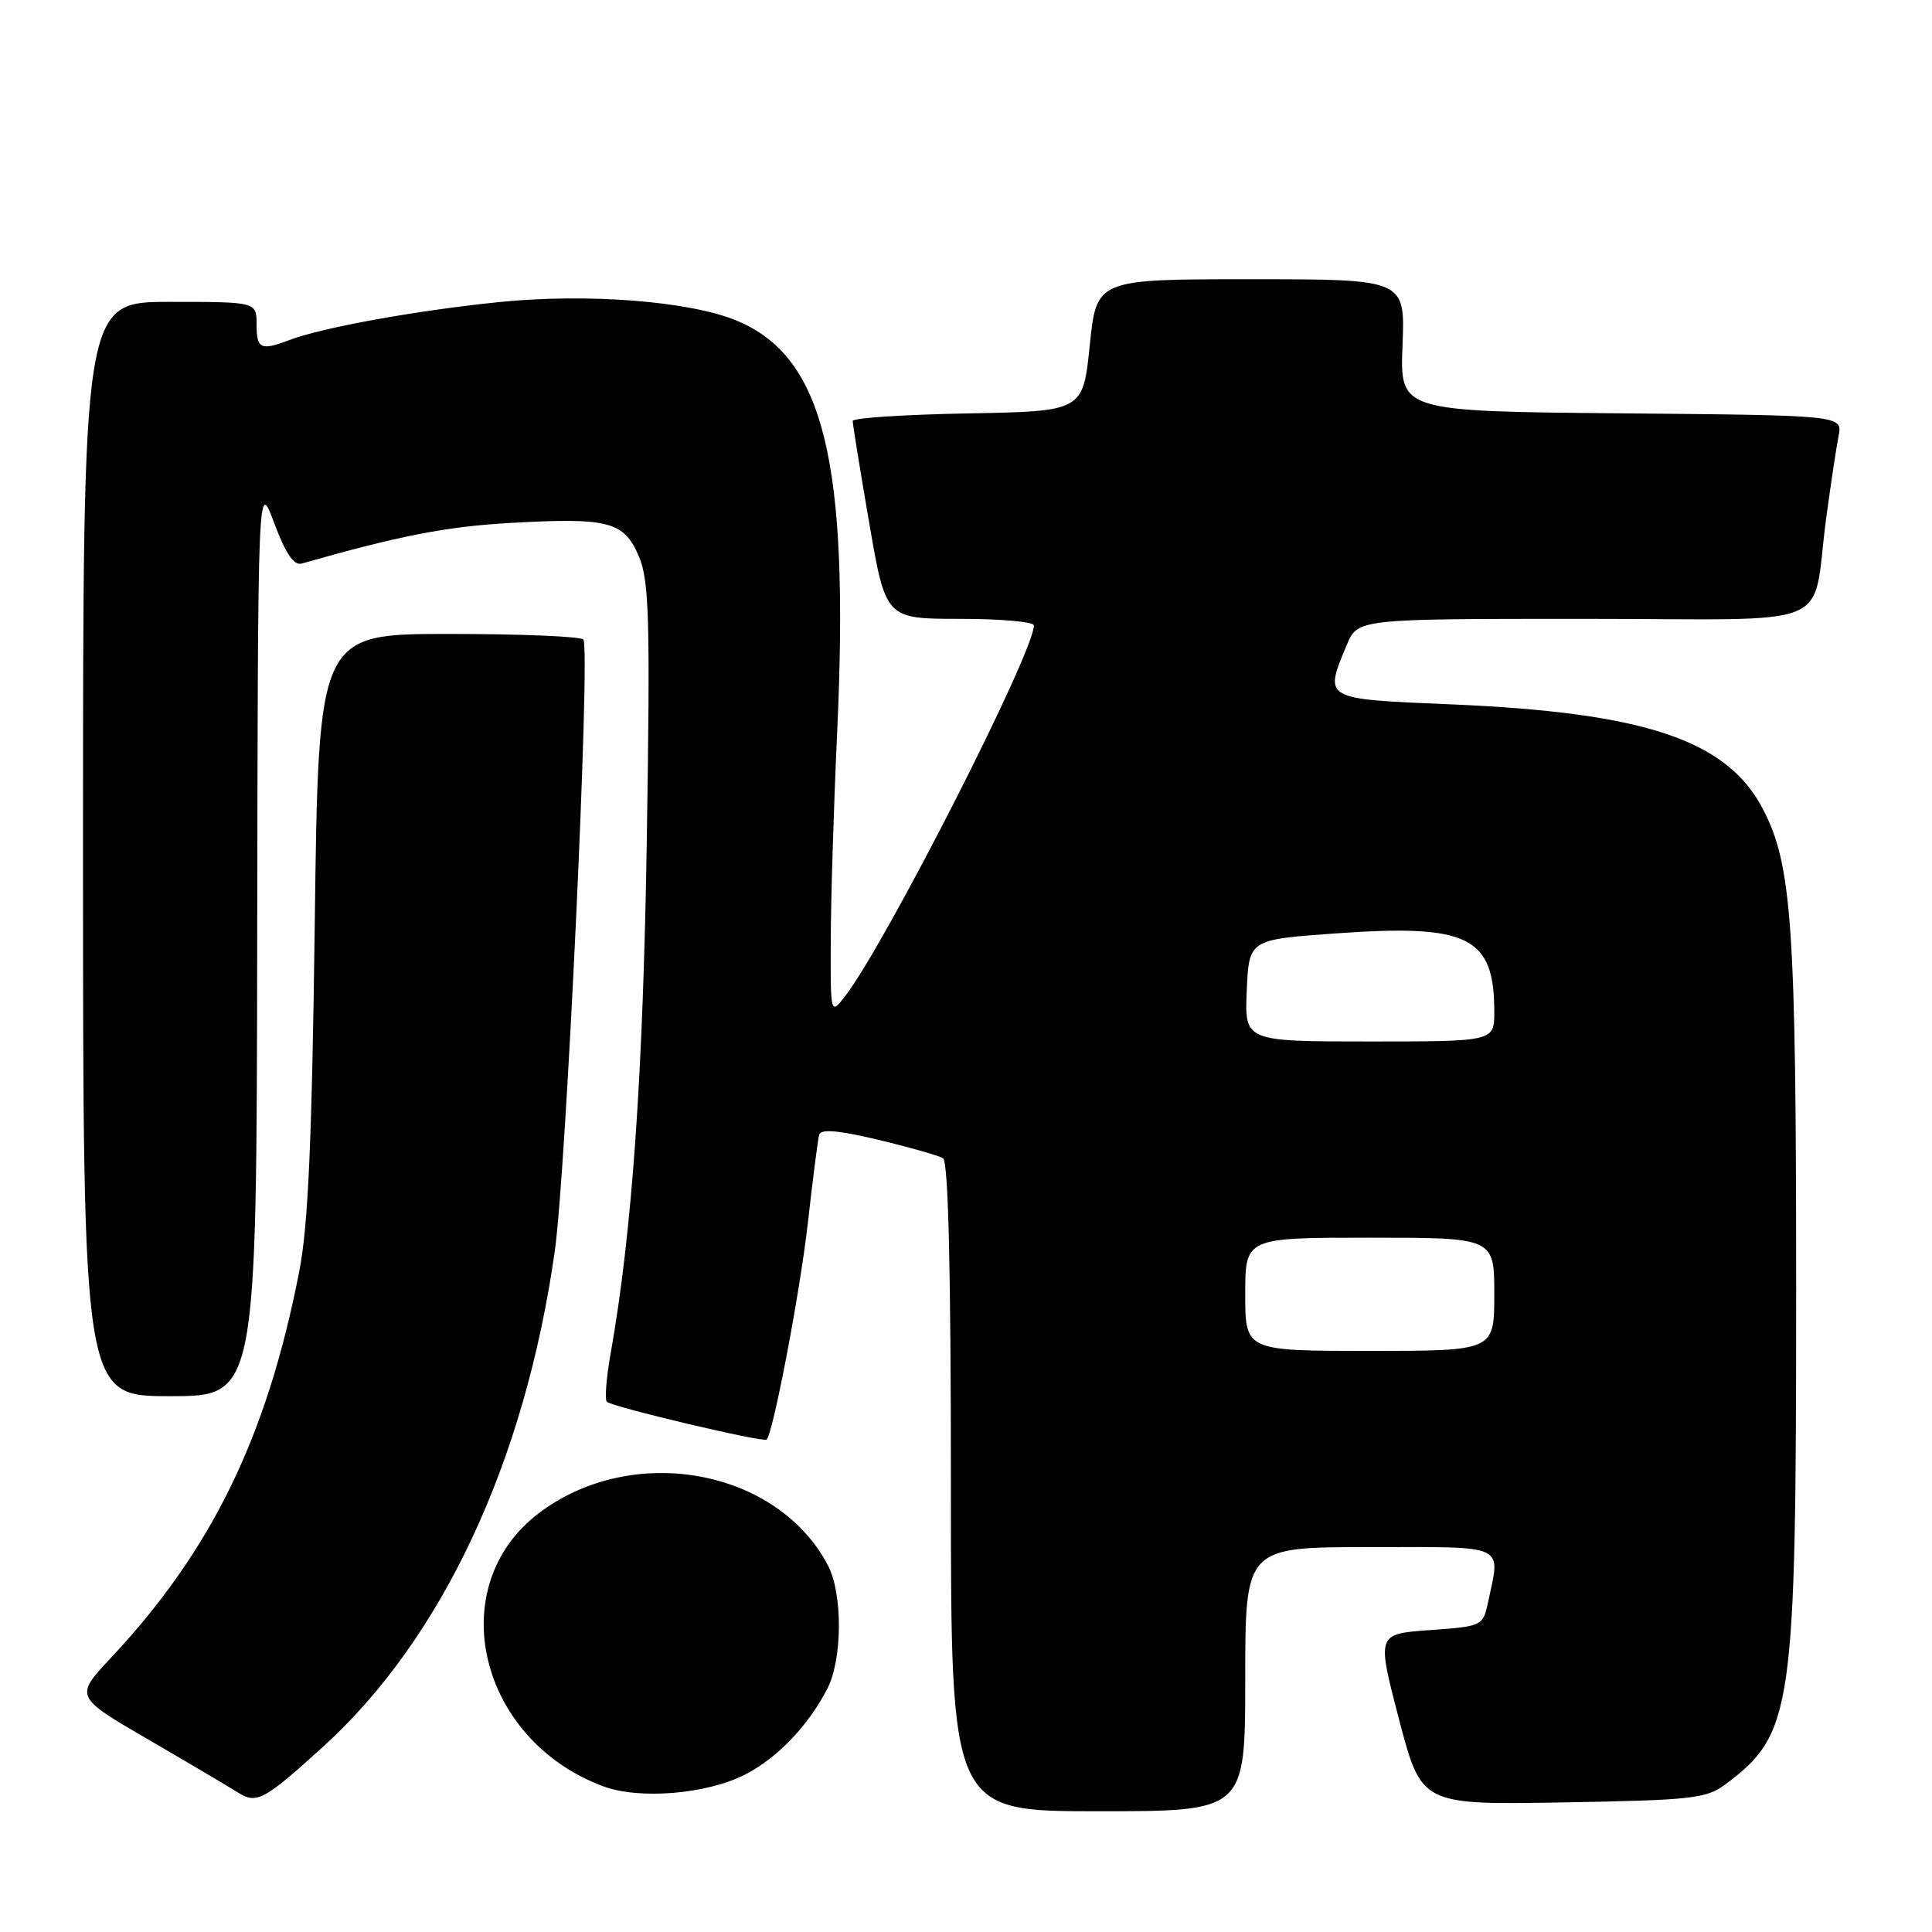 <?xml version="1.0" encoding="UTF-8" standalone="no"?>
<!DOCTYPE svg PUBLIC "-//W3C//DTD SVG 1.1//EN" "http://www.w3.org/Graphics/SVG/1.1/DTD/svg11.dtd" >
<svg xmlns="http://www.w3.org/2000/svg" xmlns:xlink="http://www.w3.org/1999/xlink" version="1.1" viewBox="0 0 256 256">
 <g >
 <path fill="currentColor"
d=" M 165.00 222.50 C 165.00 205.00 165.00 205.00 181.50 205.00 C 199.98 205.00 198.84 204.45 197.13 212.50 C 196.50 215.43 196.31 215.51 189.45 216.00 C 182.42 216.50 182.42 216.50 185.38 227.83 C 188.35 239.15 188.35 239.15 207.11 238.83 C 224.20 238.53 226.10 238.32 228.62 236.44 C 237.57 229.75 238.00 226.76 238.00 170.86 C 238.00 122.63 237.45 114.60 233.60 107.21 C 228.84 98.06 217.98 94.42 192.25 93.33 C 175.24 92.62 175.42 92.72 178.45 85.47 C 179.90 82.00 179.90 82.00 209.87 82.00 C 244.17 82.00 239.93 83.78 242.00 68.50 C 242.60 64.10 243.32 59.27 243.62 57.77 C 244.15 55.03 244.15 55.03 214.83 54.77 C 185.50 54.50 185.50 54.50 185.84 45.75 C 186.19 37.00 186.19 37.00 165.75 37.00 C 145.30 37.00 145.30 37.00 144.40 45.75 C 143.50 54.50 143.50 54.50 128.25 54.78 C 119.86 54.93 113.00 55.38 112.99 55.78 C 112.98 56.17 113.96 62.24 115.17 69.25 C 117.36 82.00 117.36 82.00 127.18 82.00 C 132.58 82.00 137.00 82.39 137.00 82.87 C 137.00 86.46 117.32 125.11 111.98 132.00 C 110.04 134.50 110.04 134.50 110.08 124.50 C 110.10 119.00 110.48 106.62 110.93 97.00 C 112.57 61.17 109.20 47.32 97.65 42.50 C 91.46 39.91 77.89 38.84 66.22 40.02 C 55.23 41.13 42.74 43.39 38.34 45.06 C 34.55 46.50 34.00 46.24 34.00 43.00 C 34.00 40.00 34.00 40.00 22.50 40.00 C 11.00 40.00 11.00 40.00 11.00 112.50 C 11.00 185.00 11.00 185.00 22.50 185.00 C 34.00 185.00 34.00 185.00 34.08 124.25 C 34.17 63.50 34.17 63.50 36.33 69.30 C 37.87 73.40 38.94 74.97 40.00 74.67 C 52.88 70.99 59.16 69.77 67.63 69.29 C 80.71 68.56 82.72 69.09 84.68 73.79 C 86.02 76.98 86.16 82.16 85.71 111.00 C 85.22 142.43 83.76 163.34 80.91 179.35 C 80.34 182.57 80.11 185.45 80.41 185.74 C 81.08 186.42 101.16 191.17 101.58 190.75 C 102.46 189.87 106.01 171.20 107.05 162.00 C 107.70 156.22 108.37 150.99 108.54 150.37 C 108.76 149.57 111.04 149.76 116.38 151.03 C 120.52 152.02 124.38 153.12 124.96 153.47 C 125.66 153.90 126.00 168.31 126.00 197.06 C 126.00 240.00 126.00 240.00 145.50 240.00 C 165.00 240.00 165.00 240.00 165.00 222.50 Z  M 42.78 231.48 C 58.60 217.12 69.55 193.71 73.51 165.79 C 75.02 155.19 78.24 86.38 77.31 84.75 C 77.07 84.34 69.08 84.00 59.54 84.00 C 42.20 84.00 42.20 84.00 41.71 122.25 C 41.33 151.30 40.84 162.43 39.64 168.53 C 35.36 190.43 28.05 205.41 14.71 219.66 C 9.88 224.82 9.88 224.82 19.69 230.52 C 25.09 233.66 30.40 236.80 31.50 237.50 C 34.00 239.09 34.95 238.58 42.78 231.48 Z  M 98.70 235.15 C 102.98 232.97 107.06 228.72 109.62 223.77 C 111.63 219.89 111.68 211.21 109.72 207.45 C 103.00 194.58 83.72 191.11 71.35 200.54 C 58.61 210.27 63.39 230.51 79.89 236.68 C 84.68 238.48 93.60 237.75 98.70 235.15 Z  M 165.00 171.50 C 165.00 164.00 165.00 164.00 181.50 164.00 C 198.00 164.00 198.00 164.00 198.00 171.50 C 198.00 179.00 198.00 179.00 181.50 179.00 C 165.00 179.00 165.00 179.00 165.00 171.50 Z  M 165.20 131.25 C 165.50 124.50 165.50 124.50 177.00 123.68 C 194.60 122.42 198.00 124.11 198.00 134.07 C 198.00 138.00 198.00 138.00 181.45 138.00 C 164.91 138.00 164.91 138.00 165.20 131.25 Z "/>
</g>
</svg>